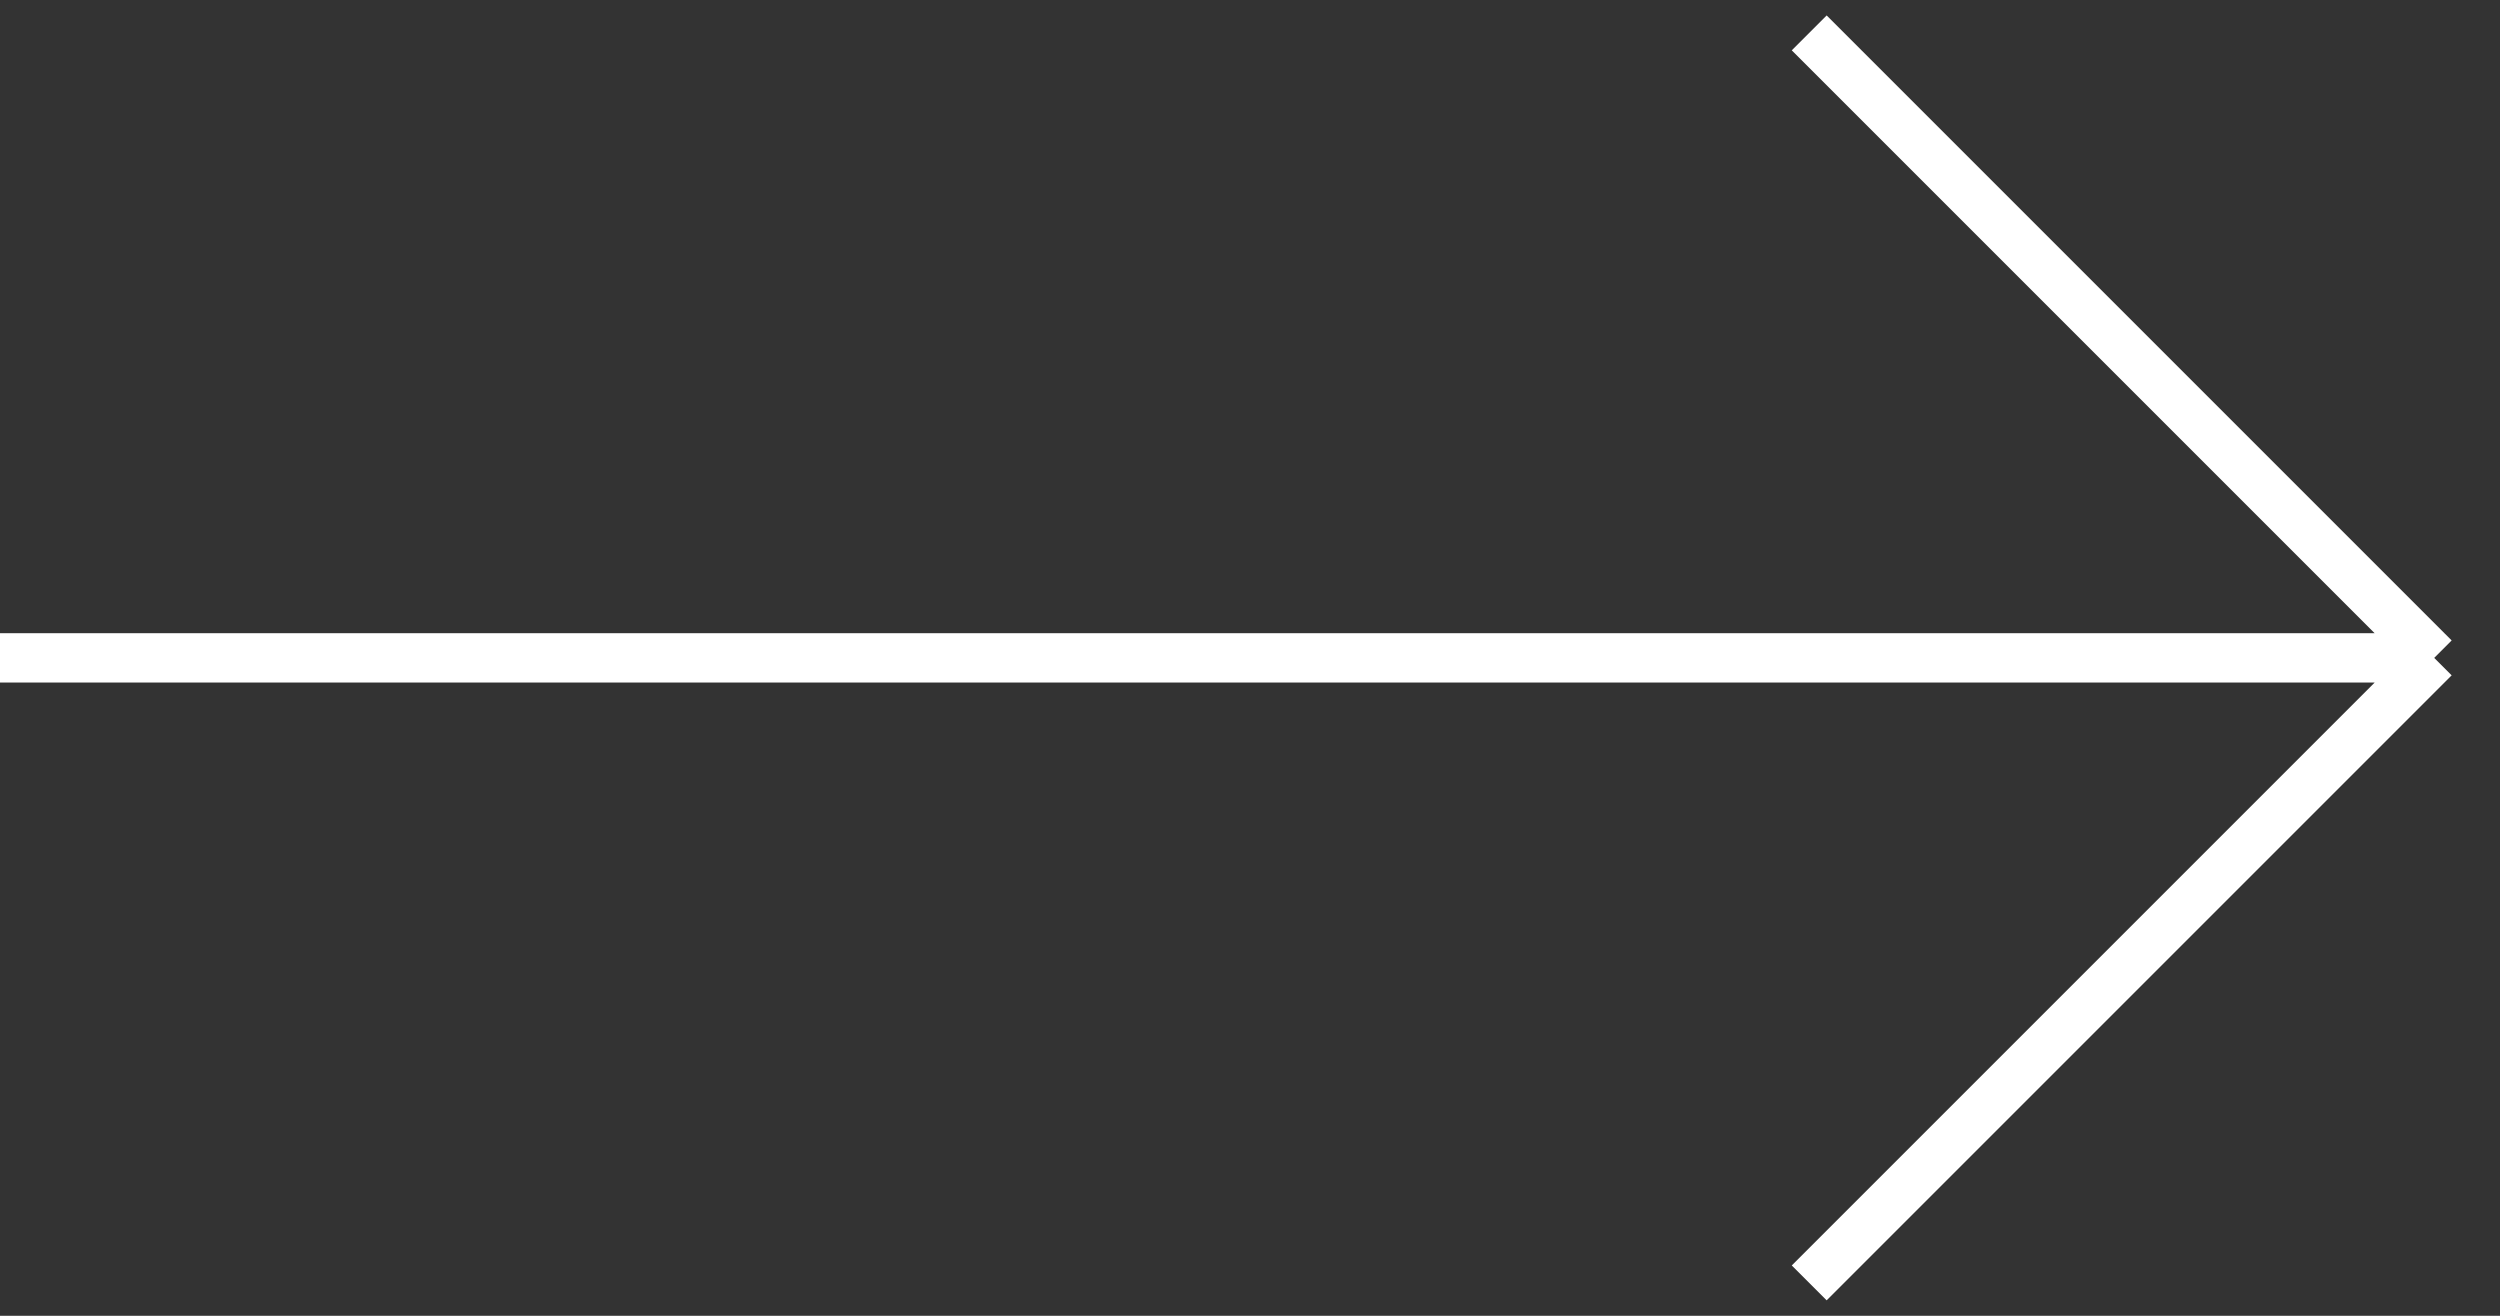 <svg width="76" height="40" viewBox="0 0 76 40" fill="none" xmlns="http://www.w3.org/2000/svg">
<rect x="0" y="0" width="76" height="40" fill="#333333" stroke="none"/>
<path d="M55 1L74 20M74 20L55 39M74 20H0" stroke="white" stroke-width="1.5"/>
</svg>
